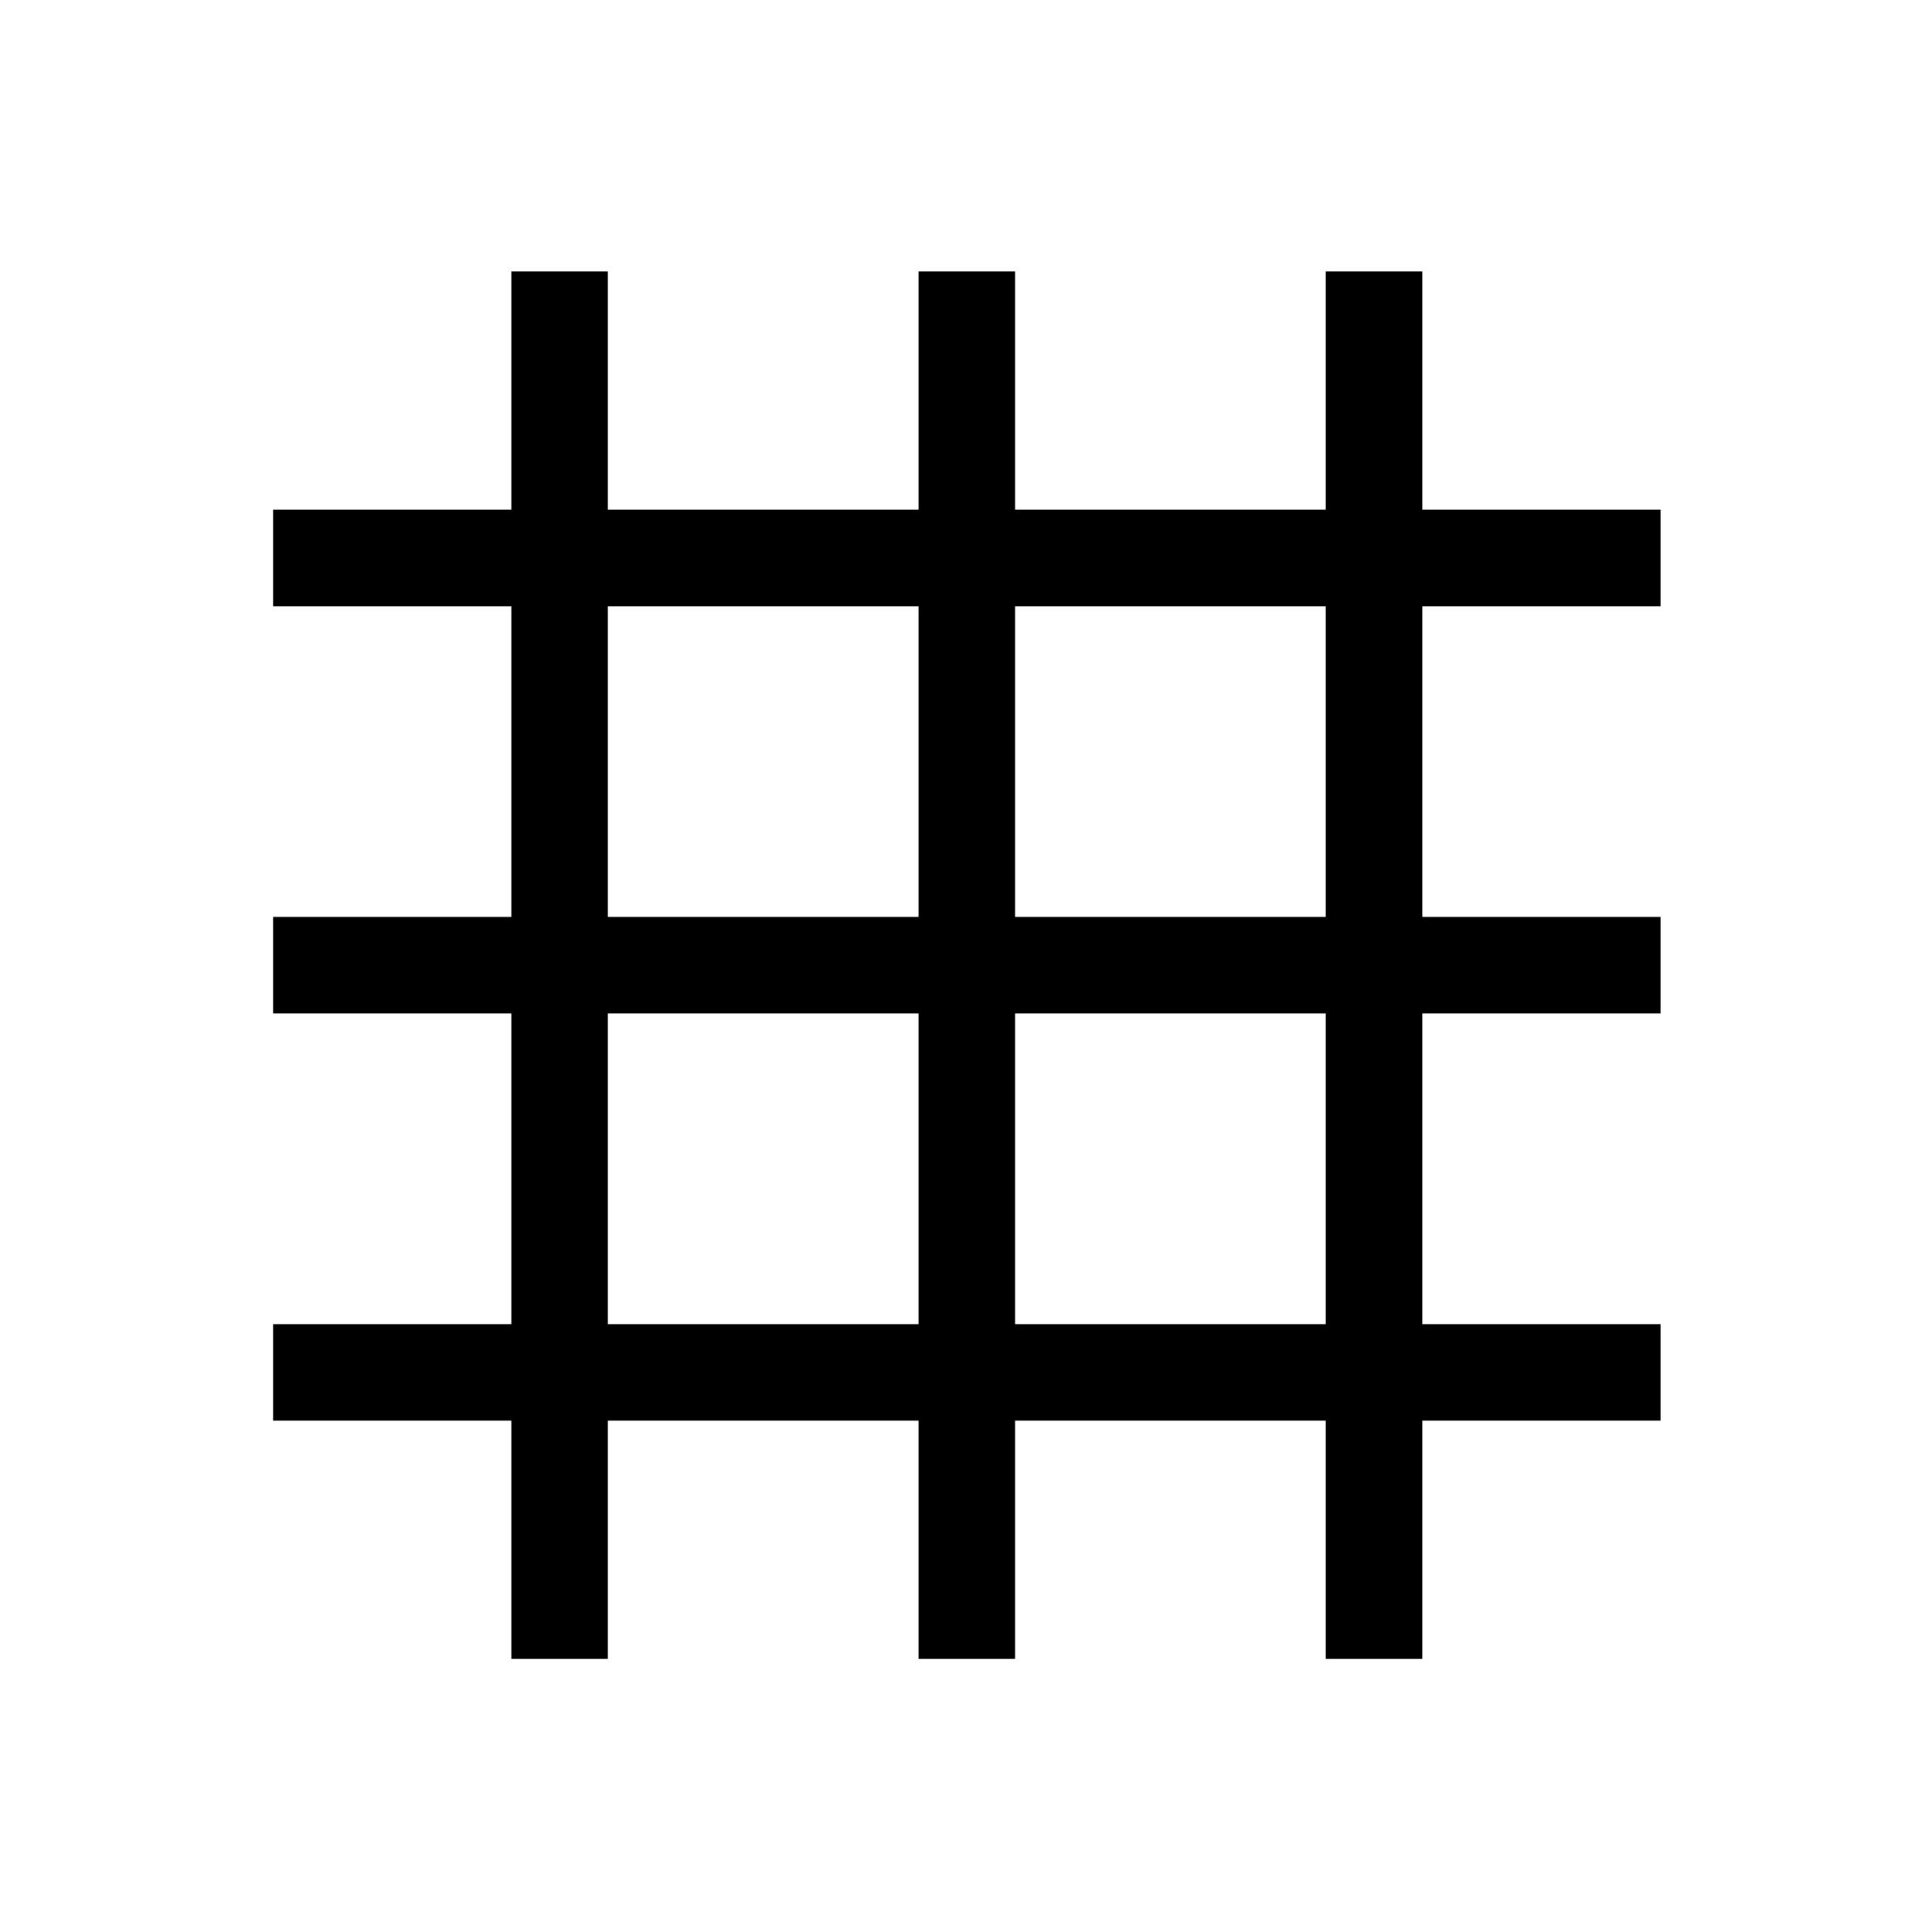 <svg xmlns="http://www.w3.org/2000/svg" height="20" viewBox="0 -960 960 960" width="20"><path d="M254.08-135.69v-118.39H135.69v-47.96h118.39v-154.38H135.69v-47.96h118.39v-154.39H135.69v-47.96h118.39v-118.38h47.96v118.38h154.38v-118.38h47.96v118.38h154.39v-118.38h47.96v118.38h118.38v47.96H706.73v154.39h118.38v47.96H706.73v154.38h118.38v47.96H706.73v118.39h-47.96v-118.39H504.38v118.39h-47.96v-118.39H302.04v118.39h-47.96Zm47.96-166.35h154.38v-154.38H302.04v154.38Zm202.34 0h154.39v-154.38H504.38v154.38ZM302.04-504.38h154.38v-154.39H302.04v154.39Zm202.34 0h154.39v-154.39H504.38v154.39Z"/></svg>